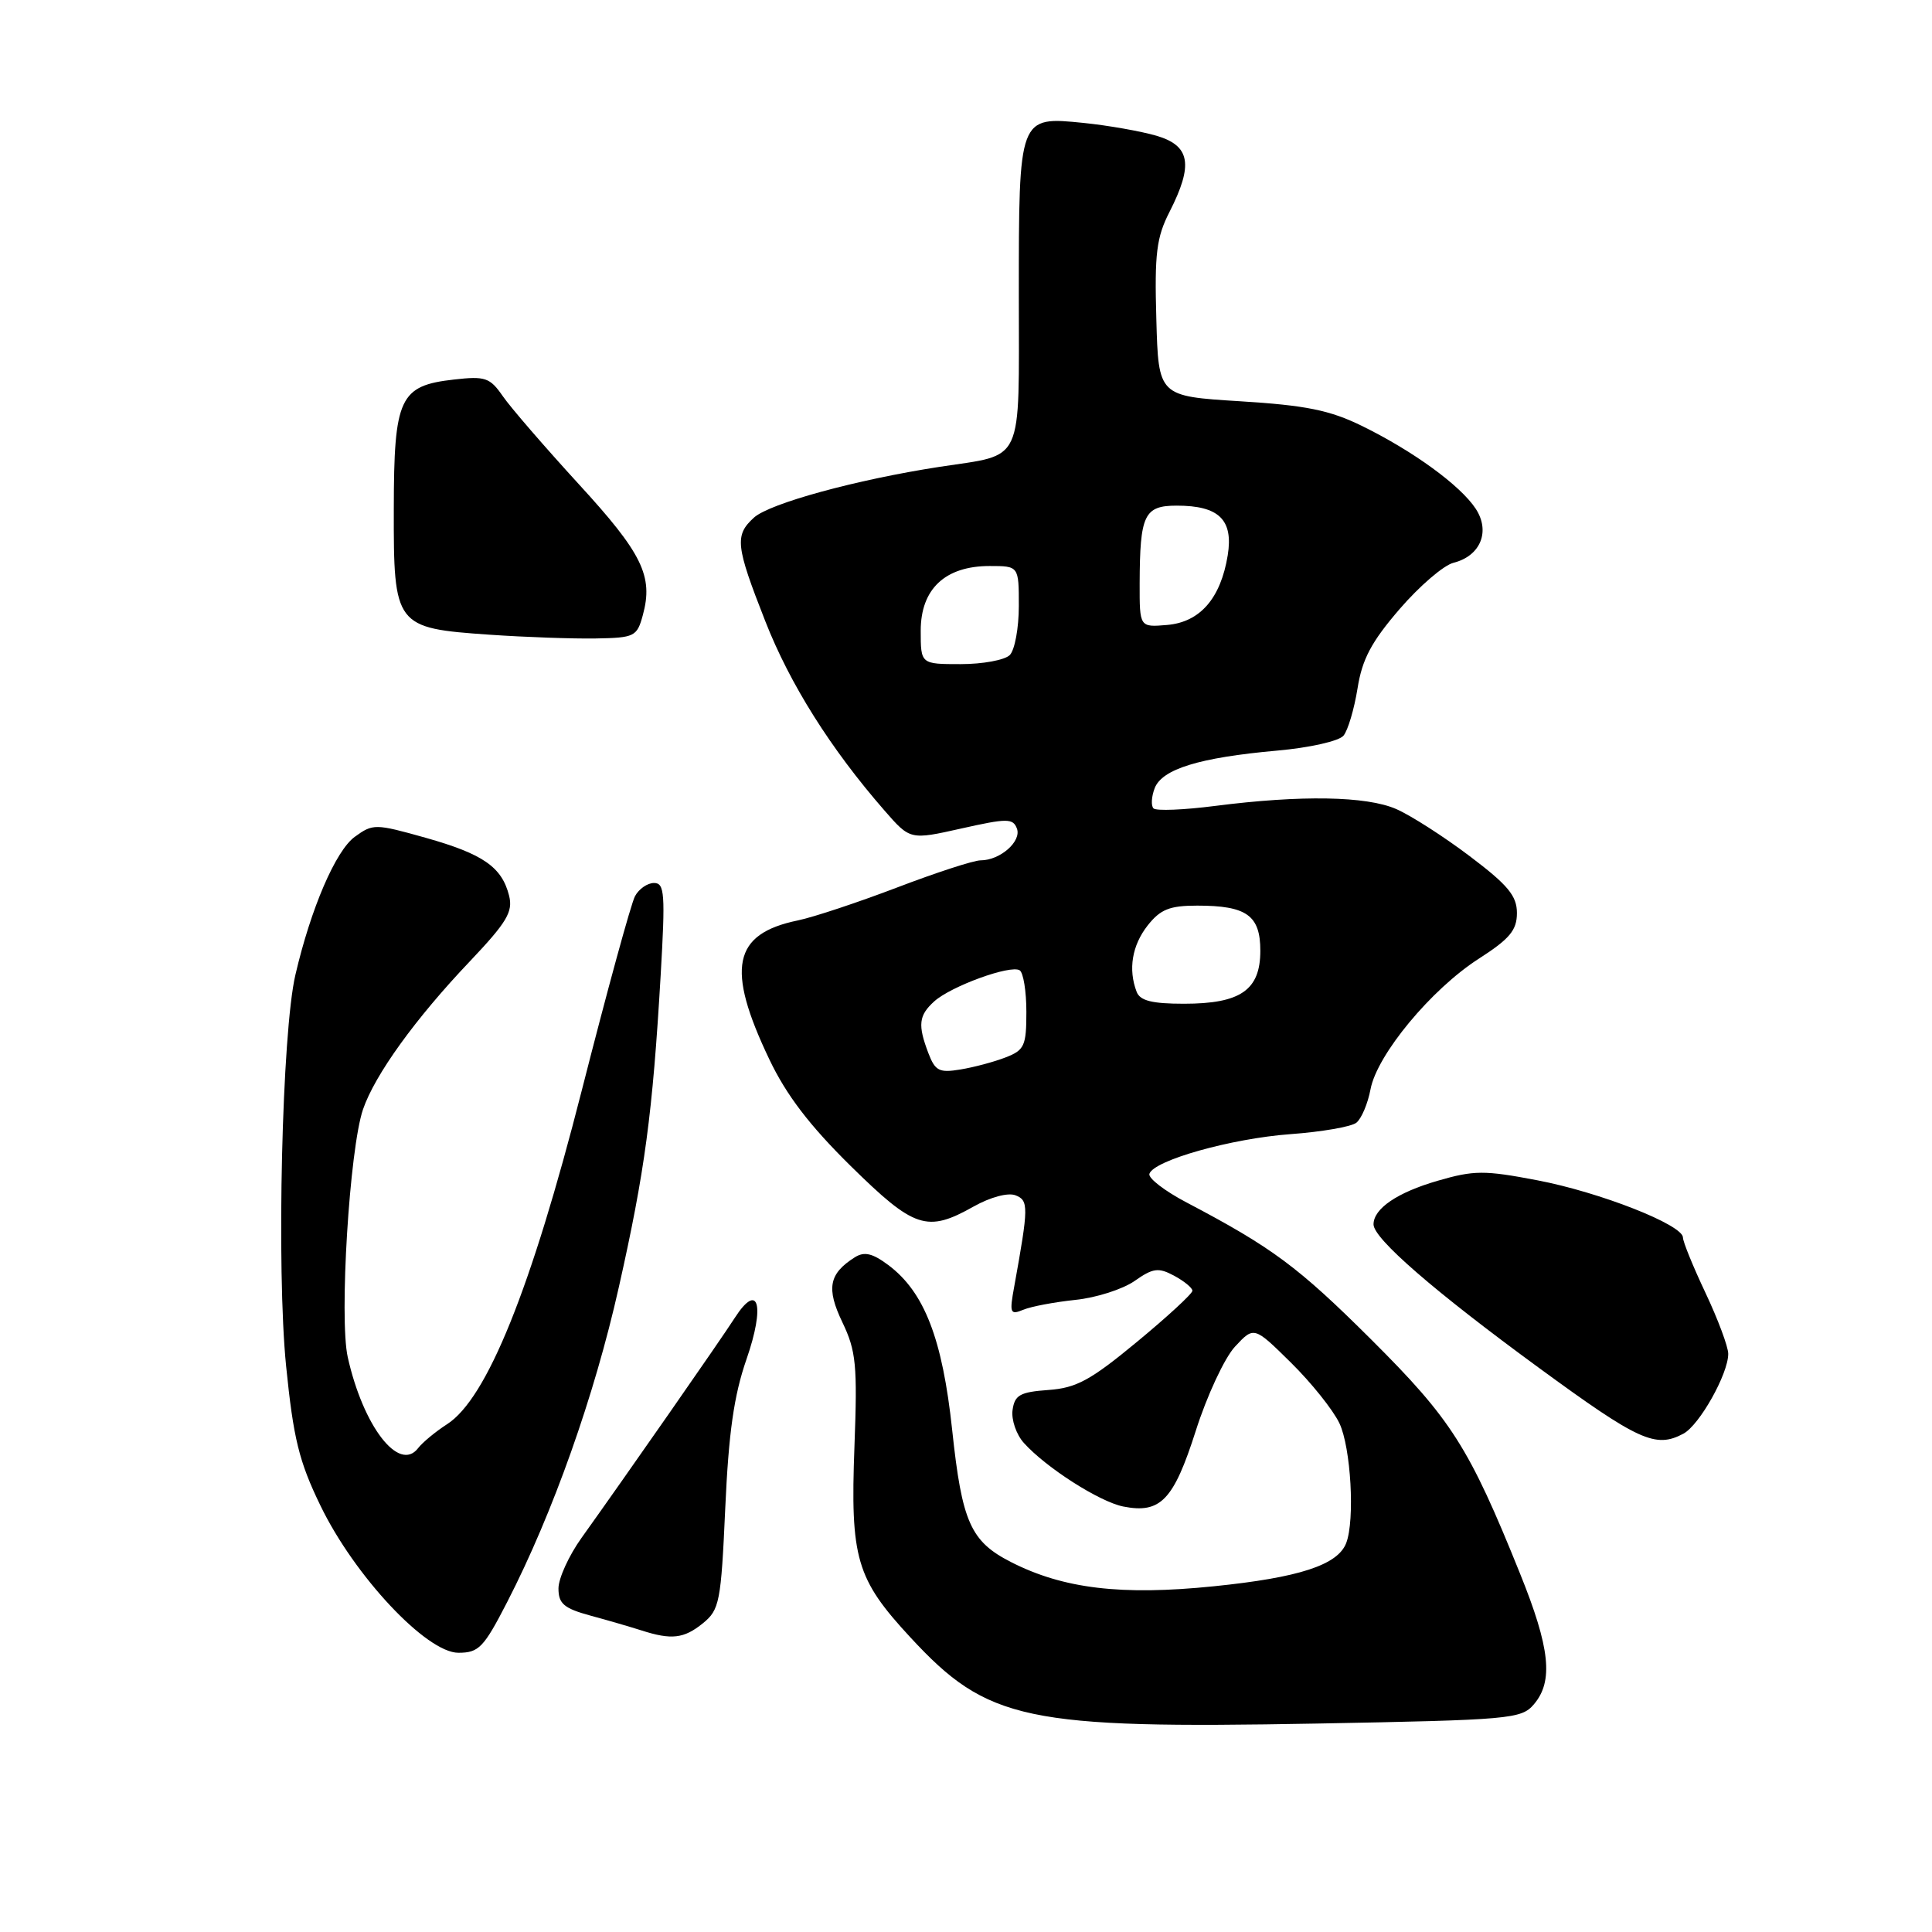 <?xml version="1.0" encoding="UTF-8" standalone="no"?>
<!DOCTYPE svg PUBLIC "-//W3C//DTD SVG 1.1//EN" "http://www.w3.org/Graphics/SVG/1.1/DTD/svg11.dtd" >
<svg xmlns="http://www.w3.org/2000/svg" xmlns:xlink="http://www.w3.org/1999/xlink" version="1.1" viewBox="0 0 256 256">
 <g >
 <path fill="currentColor"
d=" M 203.25 225.83 C 205.86 222.77 205.40 218.37 201.41 208.50 C 194.66 191.75 192.33 188.09 181.70 177.50 C 172.01 167.85 168.57 165.30 157.24 159.34 C 154.34 157.82 152.12 156.11 152.30 155.54 C 152.87 153.75 163.18 150.85 171.00 150.28 C 175.12 149.98 179.05 149.30 179.72 148.77 C 180.40 148.23 181.24 146.24 181.60 144.34 C 182.46 139.75 189.65 131.08 195.94 127.04 C 200.05 124.40 201.00 123.26 201.00 120.98 C 201.00 118.70 199.81 117.27 194.75 113.45 C 191.31 110.85 186.93 108.04 185.00 107.20 C 181.06 105.48 172.40 105.33 161.00 106.79 C 156.88 107.32 153.21 107.47 152.85 107.12 C 152.50 106.78 152.57 105.57 153.00 104.44 C 153.98 101.90 158.93 100.38 169.22 99.46 C 173.52 99.08 177.42 98.20 178.02 97.48 C 178.61 96.77 179.44 93.95 179.88 91.22 C 180.49 87.35 181.71 85.05 185.45 80.71 C 188.09 77.65 191.30 74.89 192.60 74.57 C 196.17 73.67 197.51 70.42 195.54 67.41 C 193.50 64.31 187.23 59.75 180.43 56.42 C 176.19 54.35 173.04 53.71 164.33 53.17 C 153.50 52.50 153.50 52.50 153.22 42.28 C 152.97 33.61 153.24 31.45 154.97 28.07 C 158.15 21.82 157.72 19.31 153.25 17.99 C 151.19 17.39 146.84 16.62 143.60 16.29 C 134.97 15.42 135.00 15.34 135.00 39.16 C 135.00 61.89 135.82 60.12 124.49 61.86 C 113.45 63.56 101.99 66.70 99.91 68.58 C 97.32 70.93 97.47 72.30 101.40 82.30 C 104.67 90.65 110.08 99.24 117.20 107.40 C 120.60 111.30 120.60 111.30 127.38 109.78 C 133.44 108.42 134.22 108.42 134.74 109.77 C 135.40 111.47 132.53 114.00 129.94 114.00 C 129.02 114.00 124.05 115.62 118.89 117.59 C 113.72 119.56 107.80 121.53 105.72 121.96 C 97.10 123.74 96.17 128.28 101.94 140.37 C 104.19 145.10 107.28 149.14 112.72 154.50 C 121.17 162.81 122.83 163.35 129.03 159.86 C 131.22 158.63 133.56 158.00 134.55 158.38 C 136.32 159.06 136.30 159.90 134.40 170.42 C 133.74 174.01 133.84 174.27 135.59 173.55 C 136.64 173.11 139.75 172.53 142.50 172.24 C 145.25 171.96 148.77 170.83 150.33 169.74 C 152.78 168.02 153.49 167.92 155.58 169.04 C 156.91 169.76 158.00 170.65 158.00 171.03 C 158.00 171.42 154.70 174.46 150.66 177.80 C 144.51 182.89 142.62 183.92 138.91 184.18 C 135.16 184.45 134.45 184.85 134.17 186.83 C 133.99 188.12 134.66 190.08 135.67 191.20 C 138.62 194.48 145.67 198.98 148.83 199.62 C 153.77 200.60 155.51 198.79 158.44 189.61 C 159.92 184.95 162.26 179.93 163.64 178.44 C 166.16 175.73 166.16 175.73 171.05 180.55 C 173.75 183.21 176.64 186.82 177.48 188.59 C 179.00 191.80 179.55 201.41 178.38 204.46 C 177.26 207.37 172.16 209.04 160.83 210.19 C 148.60 211.44 140.89 210.52 133.96 206.98 C 128.61 204.25 127.47 201.70 126.17 189.50 C 124.88 177.38 122.48 171.20 117.71 167.63 C 115.61 166.06 114.53 165.81 113.28 166.59 C 109.83 168.77 109.46 170.70 111.62 175.21 C 113.44 179.01 113.62 180.88 113.22 191.63 C 112.66 206.51 113.45 209.21 120.64 216.97 C 130.87 228.03 135.87 229.09 174.50 228.38 C 200.16 227.90 201.59 227.78 203.25 225.83 Z  M 67.22 212.25 C 73.26 200.50 78.77 184.96 82.00 170.55 C 85.45 155.21 86.47 147.59 87.54 129.25 C 88.17 118.41 88.07 117.00 86.66 117.00 C 85.79 117.00 84.65 117.79 84.14 118.75 C 83.62 119.71 80.45 131.29 77.09 144.48 C 70.37 170.84 64.51 185.35 59.23 188.72 C 57.73 189.69 56.00 191.11 55.39 191.90 C 52.87 195.15 48.13 189.01 46.08 179.84 C 44.93 174.69 46.31 152.25 48.10 147.00 C 49.67 142.42 55.03 134.98 62.27 127.37 C 67.16 122.21 67.99 120.82 67.46 118.69 C 66.50 114.88 64.02 113.16 56.40 111.01 C 49.71 109.13 49.42 109.13 47.00 110.89 C 44.47 112.74 41.19 120.37 39.14 129.18 C 37.36 136.79 36.62 168.14 37.91 181.00 C 38.88 190.62 39.62 193.65 42.46 199.50 C 46.97 208.83 56.51 219.00 60.74 219.00 C 63.45 219.00 64.10 218.32 67.22 212.25 Z  M 93.14 215.09 C 95.34 213.30 95.54 212.29 96.10 199.84 C 96.55 189.82 97.25 184.91 98.91 180.12 C 101.41 172.94 100.50 169.74 97.35 174.64 C 95.52 177.50 82.82 195.72 77.06 203.77 C 75.38 206.12 74.00 209.14 74.00 210.48 C 74.00 212.50 74.73 213.12 78.25 214.08 C 80.59 214.71 83.62 215.60 85.00 216.04 C 88.98 217.32 90.62 217.13 93.14 215.09 Z  M 223.06 189.97 C 225.19 188.83 229.00 182.05 229.00 179.39 C 229.00 178.46 227.65 174.84 226.00 171.34 C 224.35 167.85 223.00 164.54 223.00 163.98 C 223.00 162.30 211.99 157.97 203.68 156.39 C 196.68 155.05 195.31 155.06 190.49 156.46 C 185.14 158.01 182.00 160.15 182.00 162.24 C 182.00 164.12 190.04 171.10 203.92 181.25 C 217.16 190.94 219.37 191.94 223.06 189.97 Z  M 85.18 81.50 C 86.59 76.35 85.11 73.32 76.67 64.13 C 72.18 59.22 67.65 53.99 66.62 52.49 C 64.92 50.03 64.29 49.82 60.16 50.29 C 52.94 51.10 52.20 52.69 52.18 67.41 C 52.15 82.99 52.34 83.23 64.85 84.10 C 69.61 84.43 75.94 84.65 78.93 84.60 C 84.09 84.51 84.41 84.35 85.18 81.50 Z  M 123.02 139.56 C 121.59 135.80 121.73 134.55 123.80 132.68 C 126.02 130.68 133.89 127.81 135.11 128.57 C 135.60 128.87 136.00 131.35 136.00 134.08 C 136.00 138.58 135.74 139.15 133.25 140.11 C 131.74 140.70 129.05 141.42 127.27 141.71 C 124.46 142.18 123.92 141.91 123.02 139.56 Z  M 150.61 131.42 C 149.47 128.45 150.00 125.27 152.07 122.63 C 153.76 120.49 154.98 120.00 158.64 120.00 C 165.19 120.00 167.00 121.29 167.00 125.98 C 167.00 131.19 164.39 133.00 156.88 133.00 C 152.64 133.00 151.06 132.60 150.61 131.42 Z  M 122.00 83.57 C 122.00 78.04 125.24 75.00 131.13 75.00 C 135.00 75.00 135.00 75.00 135.00 80.30 C 135.00 83.21 134.46 86.14 133.80 86.80 C 133.14 87.46 130.22 88.00 127.30 88.00 C 122.00 88.00 122.00 88.00 122.00 83.57 Z  M 151.01 77.31 C 151.04 68.20 151.61 67.00 155.93 67.00 C 161.52 67.00 163.44 68.87 162.68 73.58 C 161.75 79.29 159.01 82.44 154.65 82.81 C 151.00 83.12 151.00 83.12 151.01 77.31 Z "/>
</g>
</svg>